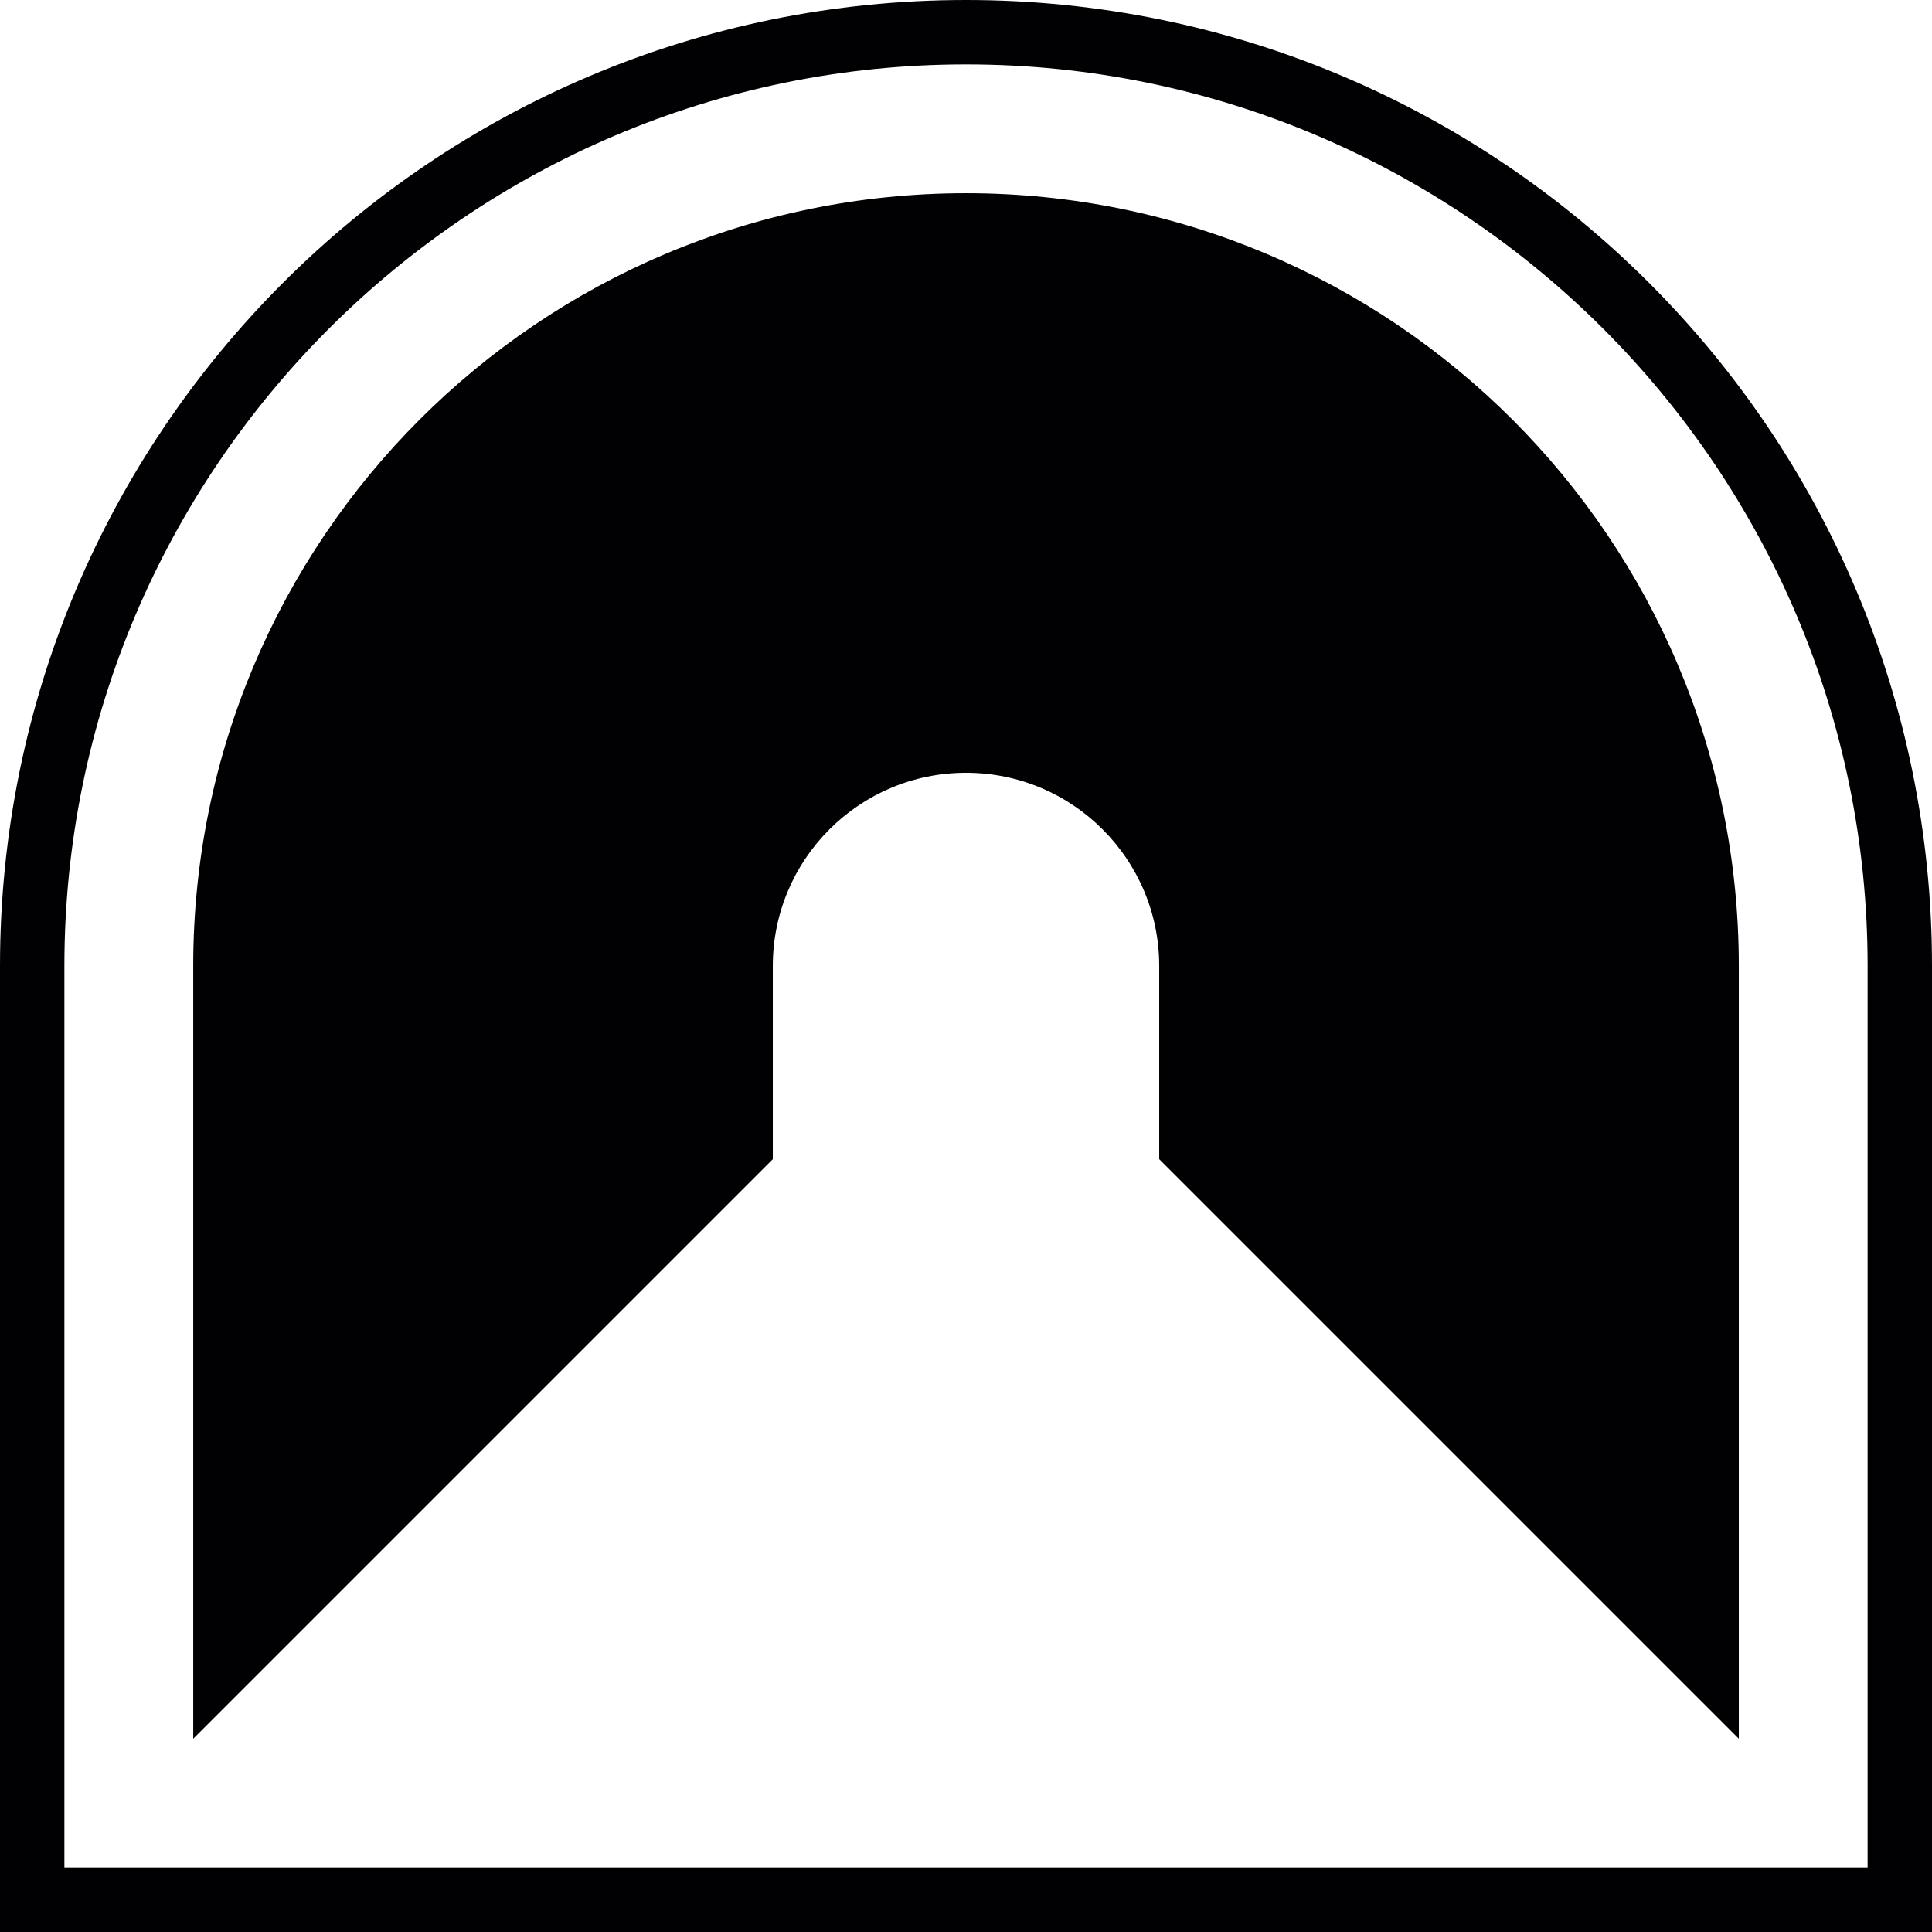 <?xml version="1.0" encoding="iso-8859-1"?>
<!-- Generator: Adobe Illustrator 16.0.0, SVG Export Plug-In . SVG Version: 6.00 Build 0)  -->
<!DOCTYPE svg PUBLIC "-//W3C//DTD SVG 1.1//EN" "http://www.w3.org/Graphics/SVG/1.1/DTD/svg11.dtd">
<svg version="1.1" id="Capa_1" xmlns="http://www.w3.org/2000/svg" xmlns:xlink="http://www.w3.org/1999/xlink" x="0px" y="0px"
	 width="79.536px" height="79.536px" viewBox="0 0 79.536 79.536" style="enable-background:new 0 0 79.536 79.536;"
	 xml:space="preserve">
<g>
	<path style="fill:#010002;" d="M39.769,2.651c20.464,0,37.116,16.65,37.116,37.111v37.122H2.651V39.763
		C2.651,19.302,19.307,2.651,39.769,2.651 M39.769,0C17.805,0,0,17.8,0,39.763v39.773h79.536V39.763C79.536,17.8,61.733,0,39.769,0
		L39.769,0z M39.769,7.954c-17.562,0-31.814,14.248-31.814,31.809v31.819l23.86-23.86v-7.954c0-4.391,3.562-7.954,7.954-7.954
		c4.391,0,7.953,3.562,7.953,7.954v7.954l23.861,23.86V39.763C71.583,22.201,57.332,7.954,39.769,7.954z"/>
</g>
<g>
</g>
<g>
</g>
<g>
</g>
<g>
</g>
<g>
</g>
<g>
</g>
<g>
</g>
<g>
</g>
<g>
</g>
<g>
</g>
<g>
</g>
<g>
</g>
<g>
</g>
<g>
</g>
<g>
</g>
</svg>
